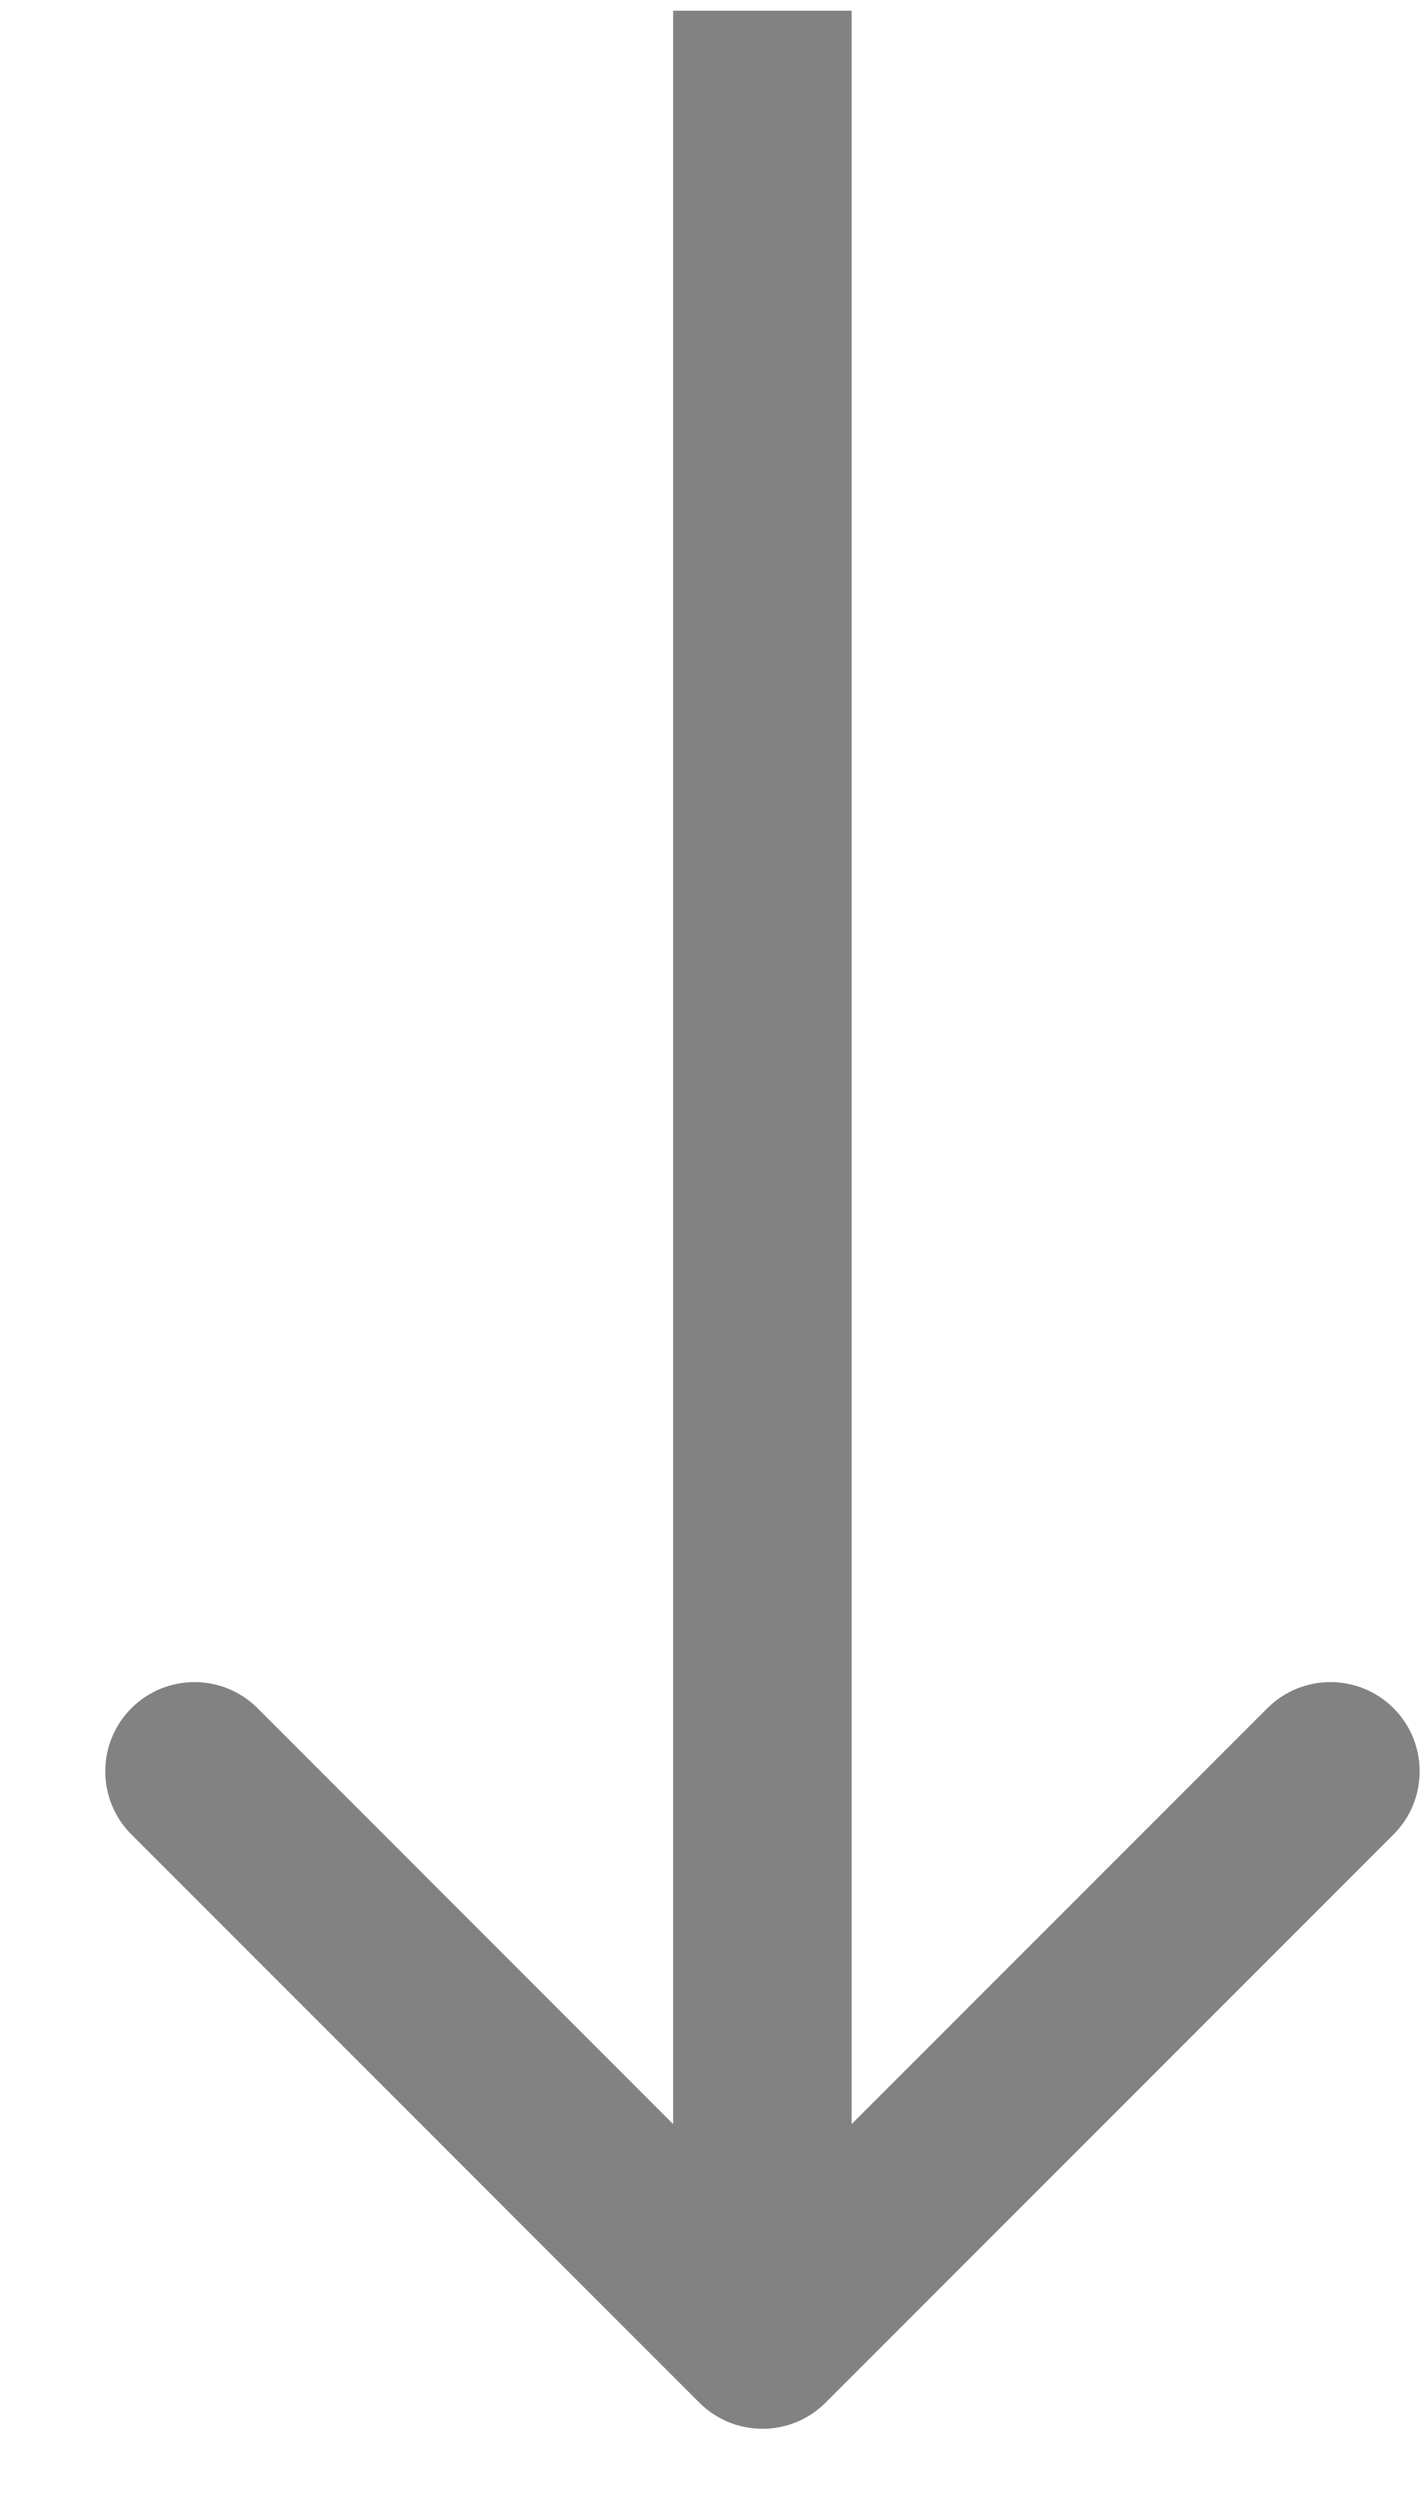 <svg width="8" height="14" viewBox="0 0 8 14" fill="none" xmlns="http://www.w3.org/2000/svg">
<path d="M3.918 13.455C4.113 13.65 4.43 13.65 4.625 13.455L7.807 10.273C8.002 10.078 8.002 9.761 7.807 9.566C7.612 9.371 7.295 9.371 7.1 9.566L4.271 12.395L1.443 9.566C1.248 9.371 0.931 9.371 0.736 9.566C0.541 9.761 0.541 10.078 0.736 10.273L3.918 13.455ZM3.771 0.06L3.771 13.102L4.771 13.102L4.771 0.06L3.771 0.06Z" fill="#828282"/>
</svg>
